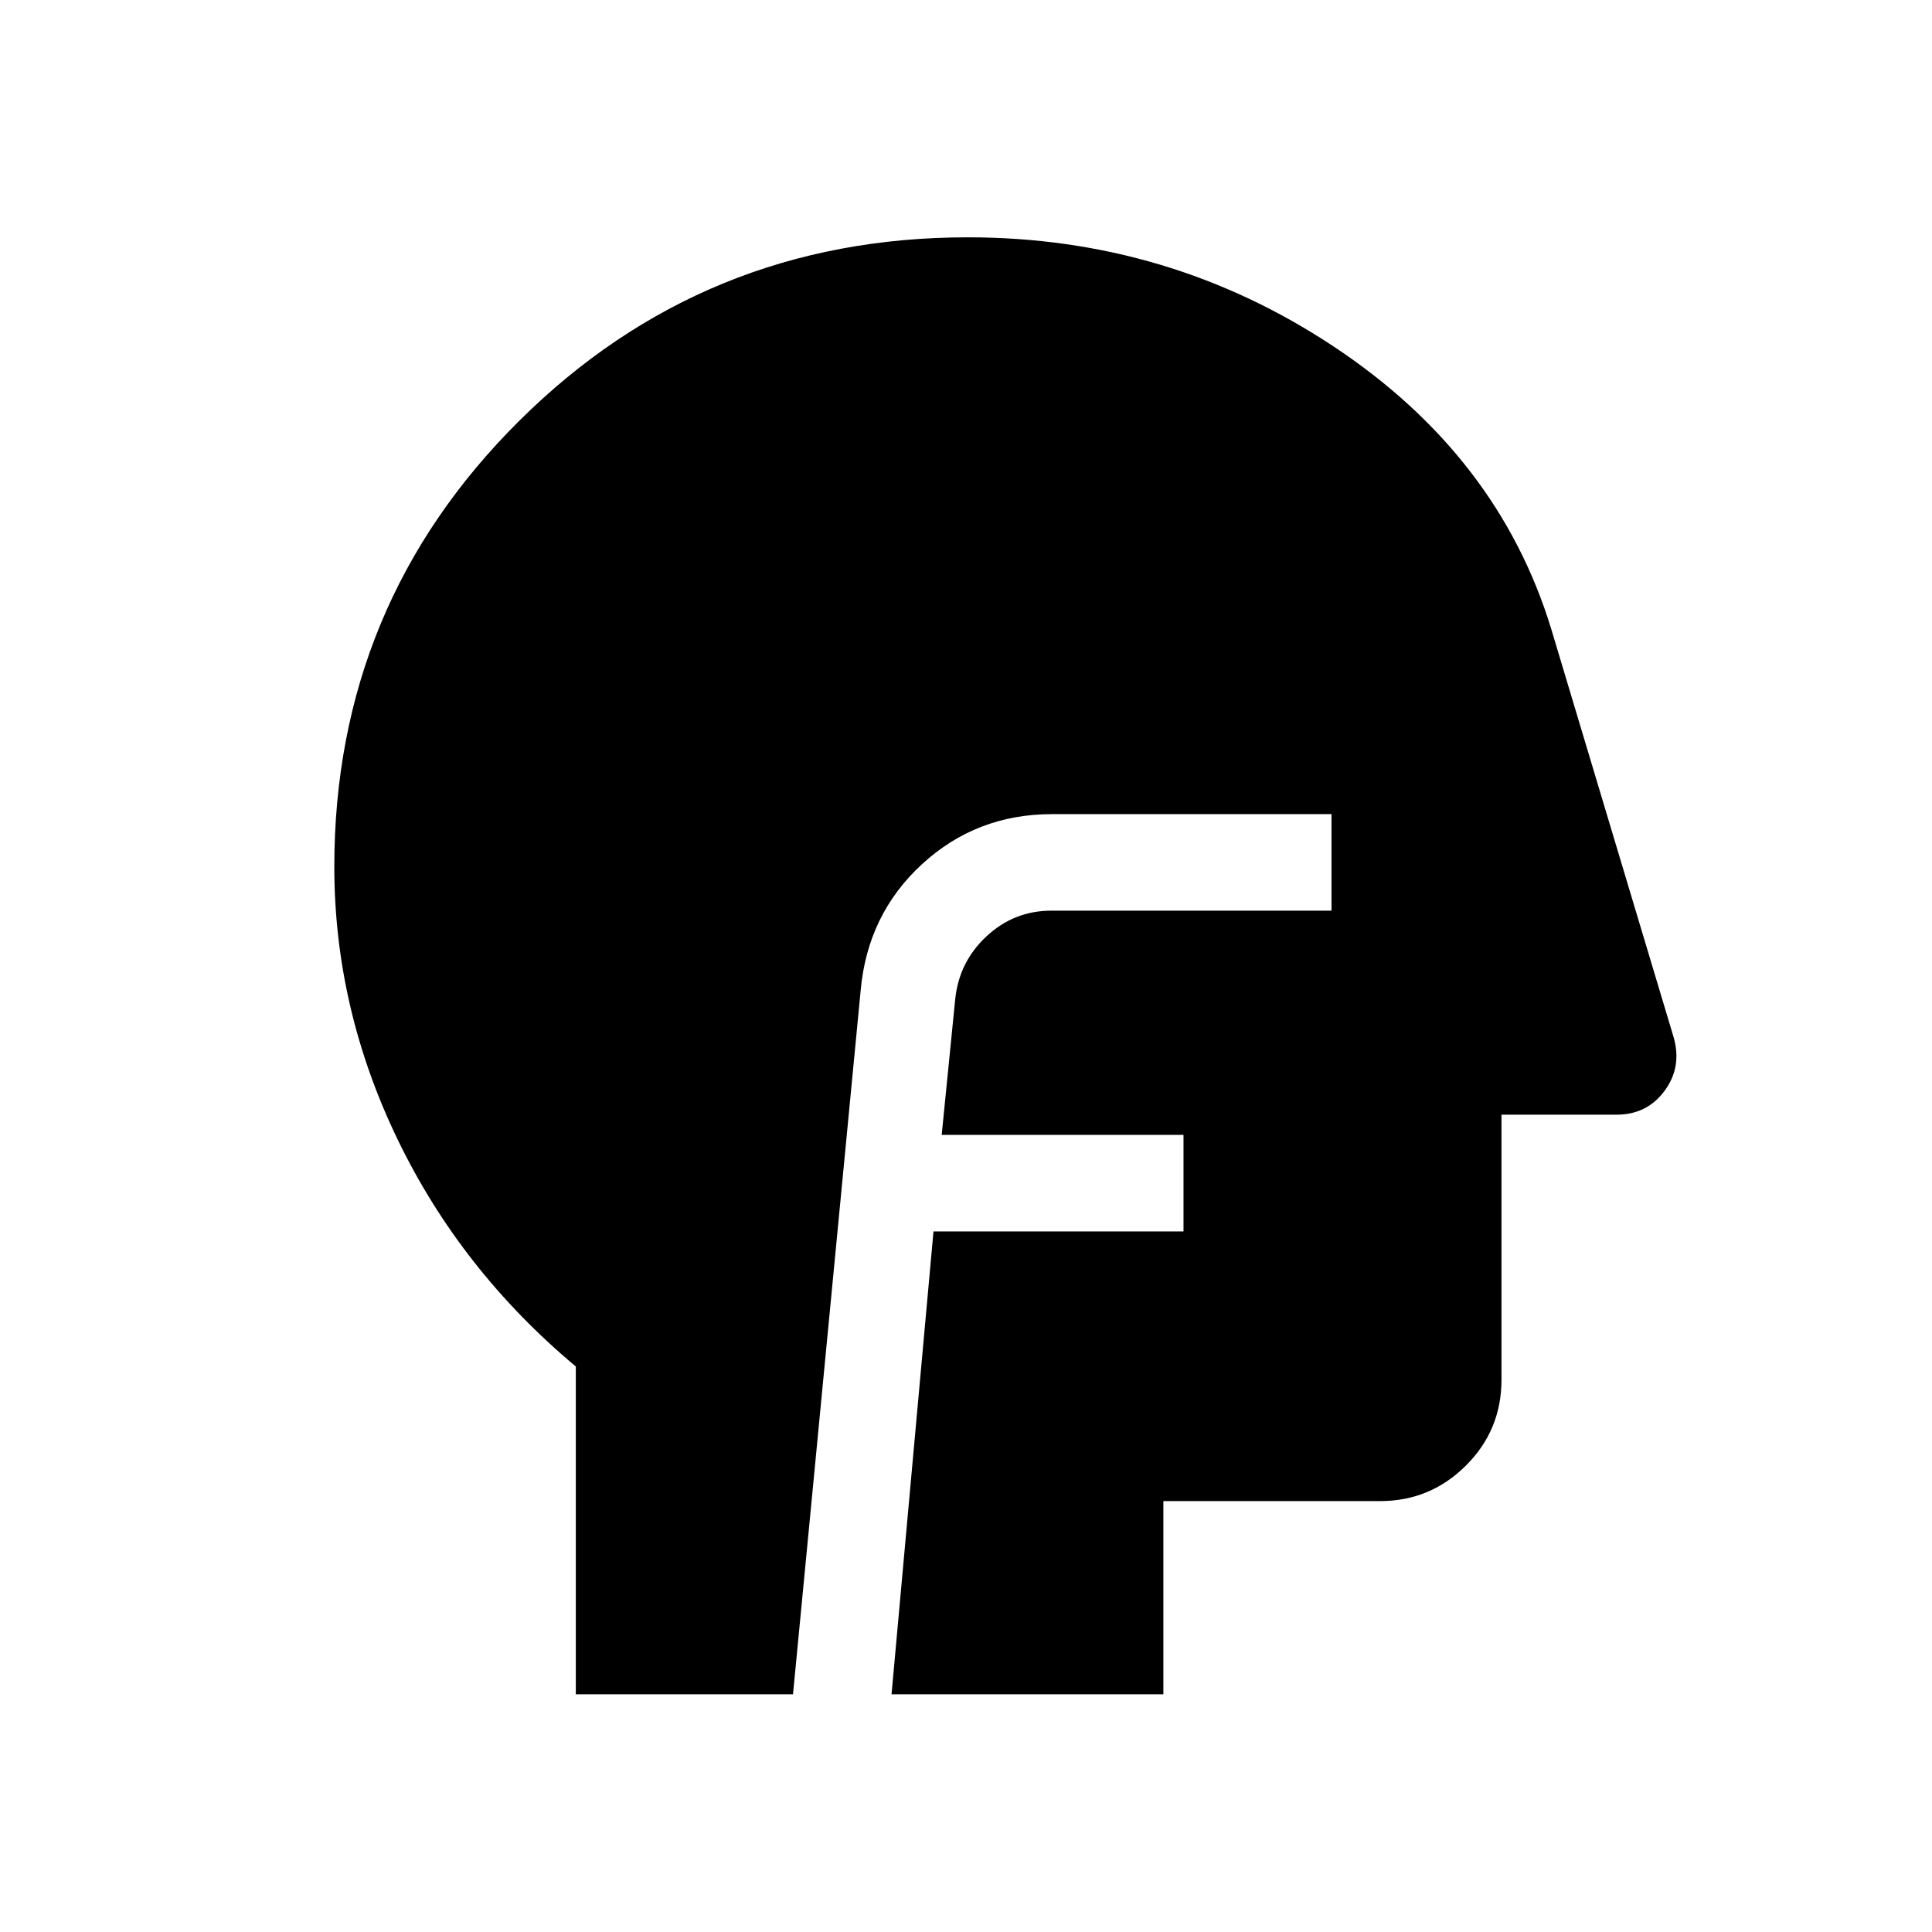 <svg xmlns="http://www.w3.org/2000/svg" height="20" viewBox="0 96 960 960" width="20"><path d="M286.117 937.883V775.005q-57.193-47.85-88.596-112.925-31.404-65.076-31.404-135.393 0-130.249 91.812-221.506 91.813-91.257 222.973-91.257 100.02 0 181.849 54.292 81.828 54.291 108.094 140.477l60.736 202.583q4.302 14.832-4.435 26.72-8.737 11.887-23.917 11.887h-57.153v131.731q0 25.042-17.704 42.655-17.704 17.614-42.565 17.614H578.076v96H442.999l20.847-229.999h124.23v-47.96H467.922l6.693-67.192q1.846-18.676 15.545-31.455 13.698-12.779 32.379-12.779h139.076v-47.96H522.72q-37.552 0-64.613 24.903t-30.452 62.75l-33.616 349.692H286.117Z"/></svg>